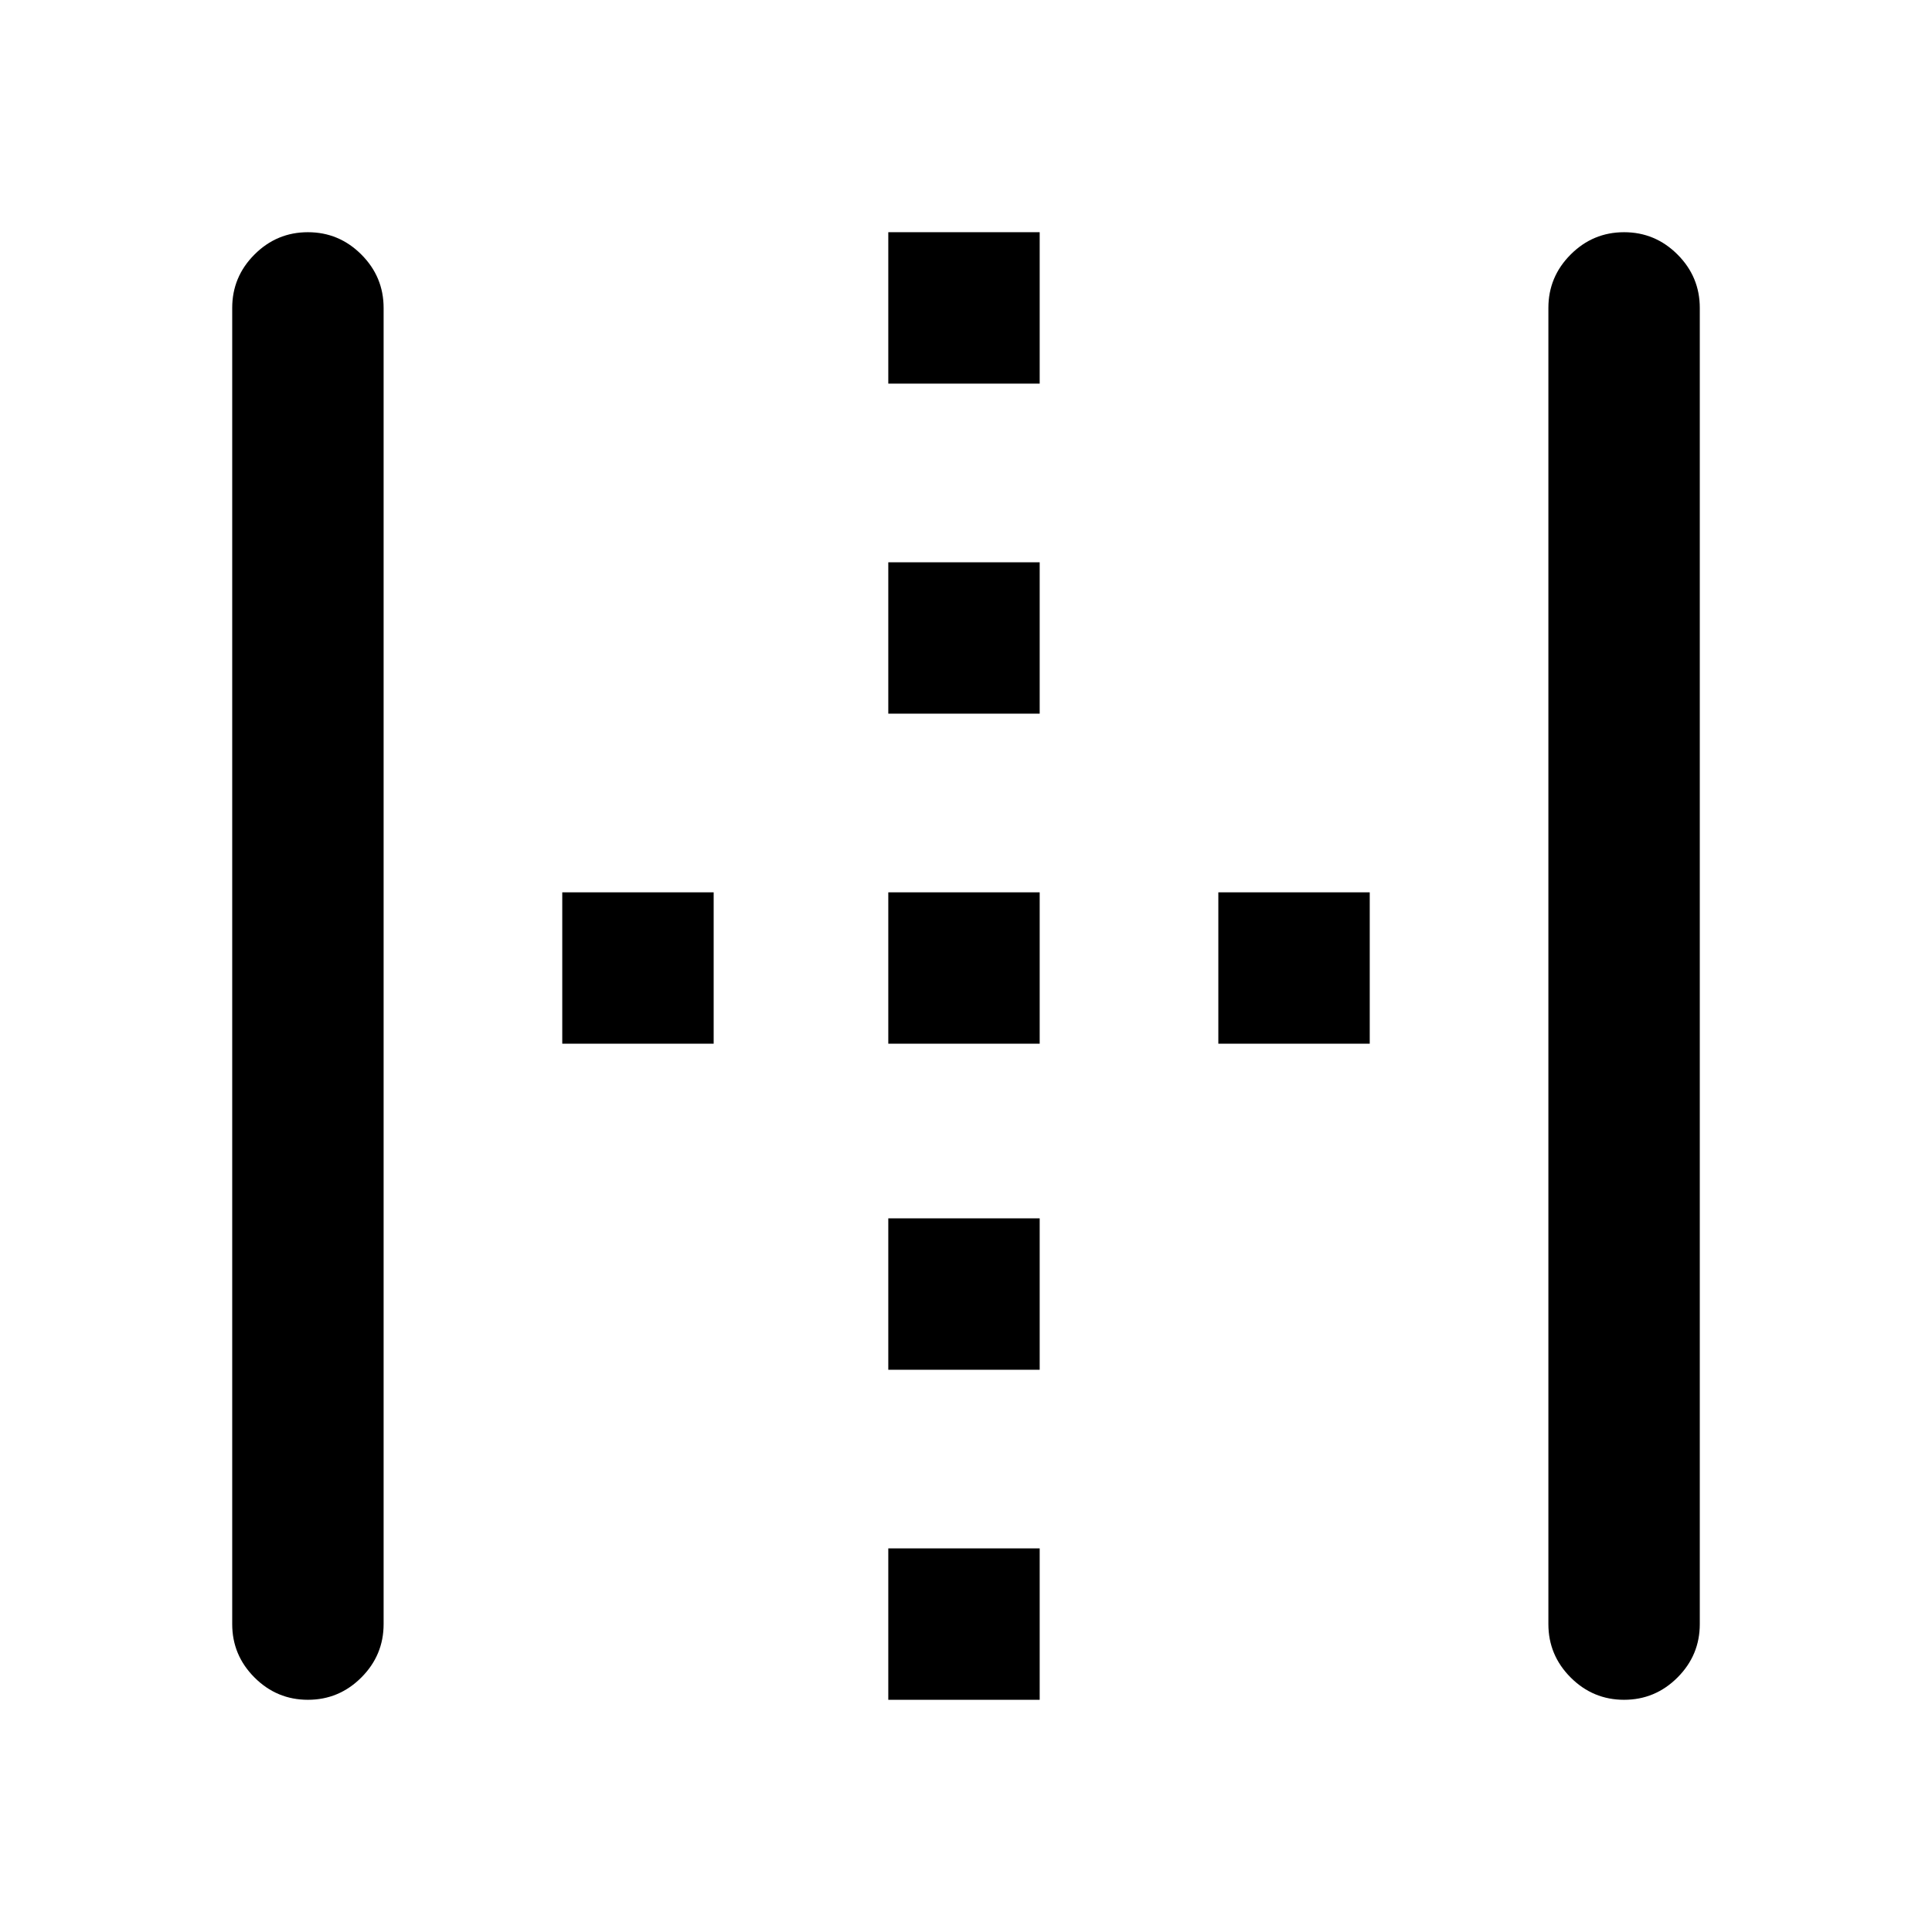 <svg xmlns="http://www.w3.org/2000/svg" height="24" viewBox="0 96 960 960" width="24"><path d="M153 940.615q-15.462 0-26.539-11.076-11.076-11.077-11.076-26.539V249q0-15.462 11.076-26.539 11.077-11.076 26.539-11.076 15.462 0 26.539 11.076 11.076 11.077 11.076 26.539v654q0 15.462-11.076 26.539-11.077 11.076-26.539 11.076Zm288.385 0v-75.23h75.23v75.23h-75.23Zm0-164v-75.23h75.23v75.23h-75.23Zm-162-162v-75.23h75.23v75.23h-75.23Zm162 0v-75.23h75.23v75.23h-75.23Zm164 0v-75.23h75.23v75.23h-75.23Zm-164-164v-75.23h75.23v75.23h-75.23Zm0-164v-75.23h75.23v75.23h-75.23Zm365.615 654q-15.462 0-26.539-11.076-11.076-11.077-11.076-26.539V249q0-15.462 11.076-26.539 11.077-11.076 26.539-11.076 15.462 0 26.539 11.076 11.076 11.077 11.076 26.539v654q0 15.462-11.076 26.539-11.077 11.076-26.539 11.076Z"/></svg>